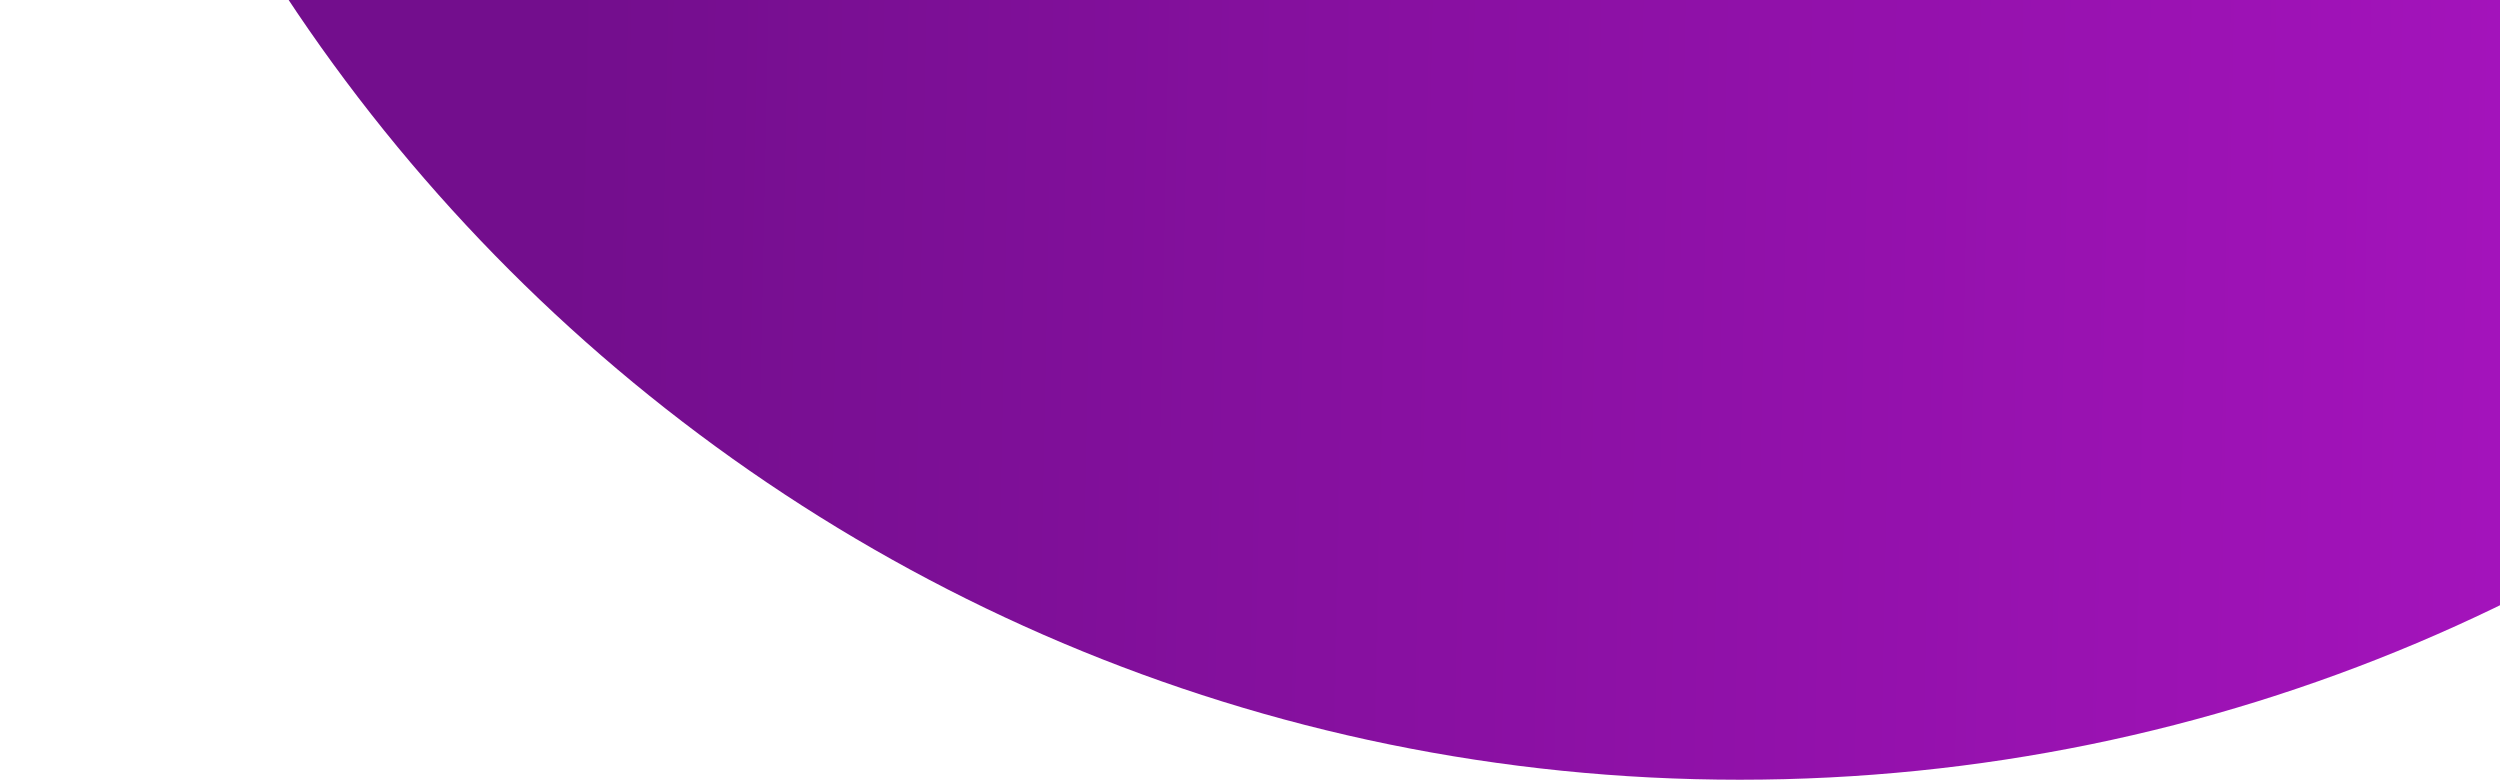 <svg width="513" height="160" viewBox="0 0 513 160" fill="none" xmlns="http://www.w3.org/2000/svg">
<path d="M714 -197C714 0.166 554.166 160 357 160C159.834 160 0 0.166 0 -197C0 -394.166 159.834 -554 357 -554C554.166 -554 714 -394.166 714 -197Z" fill="url(#paint0_linear_4_100)"/>
<defs>
<linearGradient id="paint0_linear_4_100" x1="9.597" y1="-554" x2="709.054" y2="-539.758" gradientUnits="userSpaceOnUse">
<stop offset="0.169" stop-color="#730E8D"/>
<stop offset="0.874" stop-color="#AF14C6"/>
</linearGradient>
</defs>
</svg>

